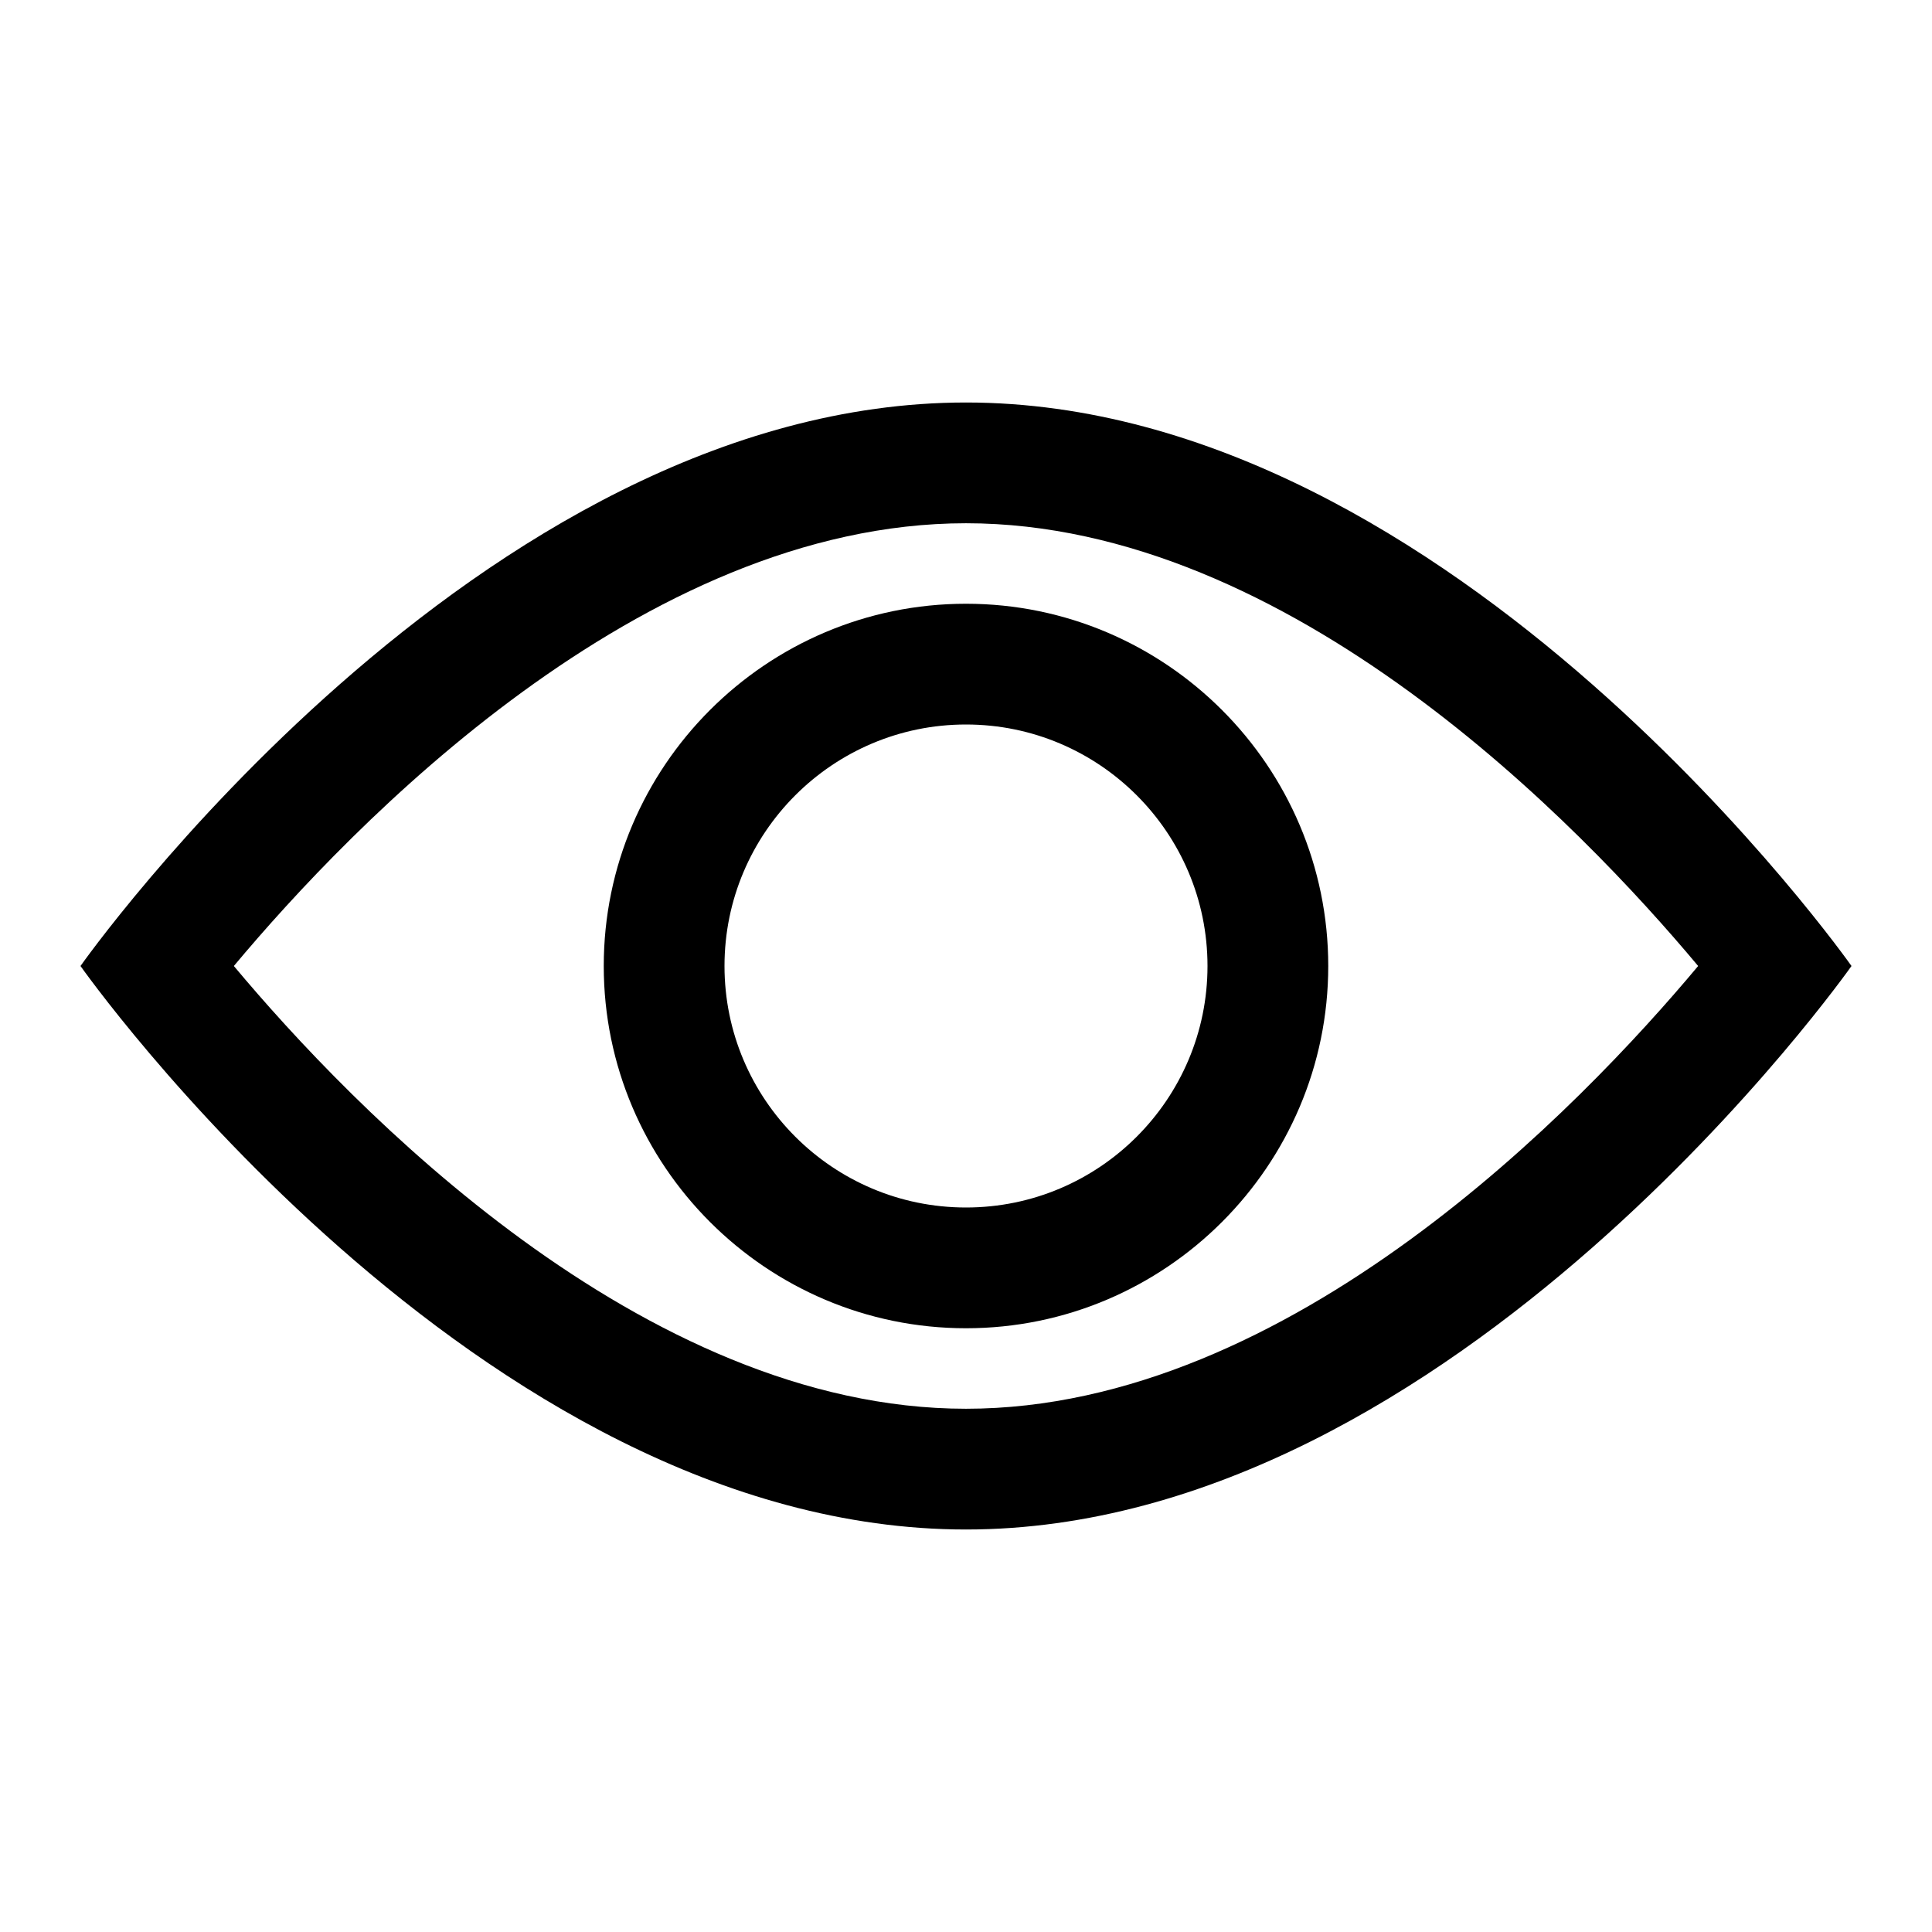 <svg width="24" height="24" viewBox="0 0 24 24" fill="none" xmlns="http://www.w3.org/2000/svg">
<g clip-path="url(#clip0_4711_19908)">
<path d="M12 5C5.925 5 1 12 1 12C1 12 5.925 19 12 19C18.075 19 23 12 23 12C23 12 18.075 5 12 5ZM12 17.5C7.975 17.5 4.36 13.74 2.905 12C4.36 10.26 7.97 6.5 12 6.5C16.03 6.5 19.64 10.26 21.095 12C19.64 13.74 16.03 17.5 12 17.5Z" fill="black"/>
<path d="M12 7.5C9.52 7.5 7.5 9.52 7.5 12C7.5 14.48 9.52 16.5 12 16.5C14.48 16.5 16.5 14.48 16.5 12C16.5 9.52 14.48 7.5 12 7.5ZM12 15C10.345 15 9 13.655 9 12C9 10.345 10.345 9 12 9C13.655 9 15 10.345 15 12C15 13.655 13.655 15 12 15Z" fill="black"/>
</g>
<defs>
<clipPath id="clip0_4711_19908">
<rect width="24" height="24" fill="white"/>
</clipPath>
</defs>
</svg>
